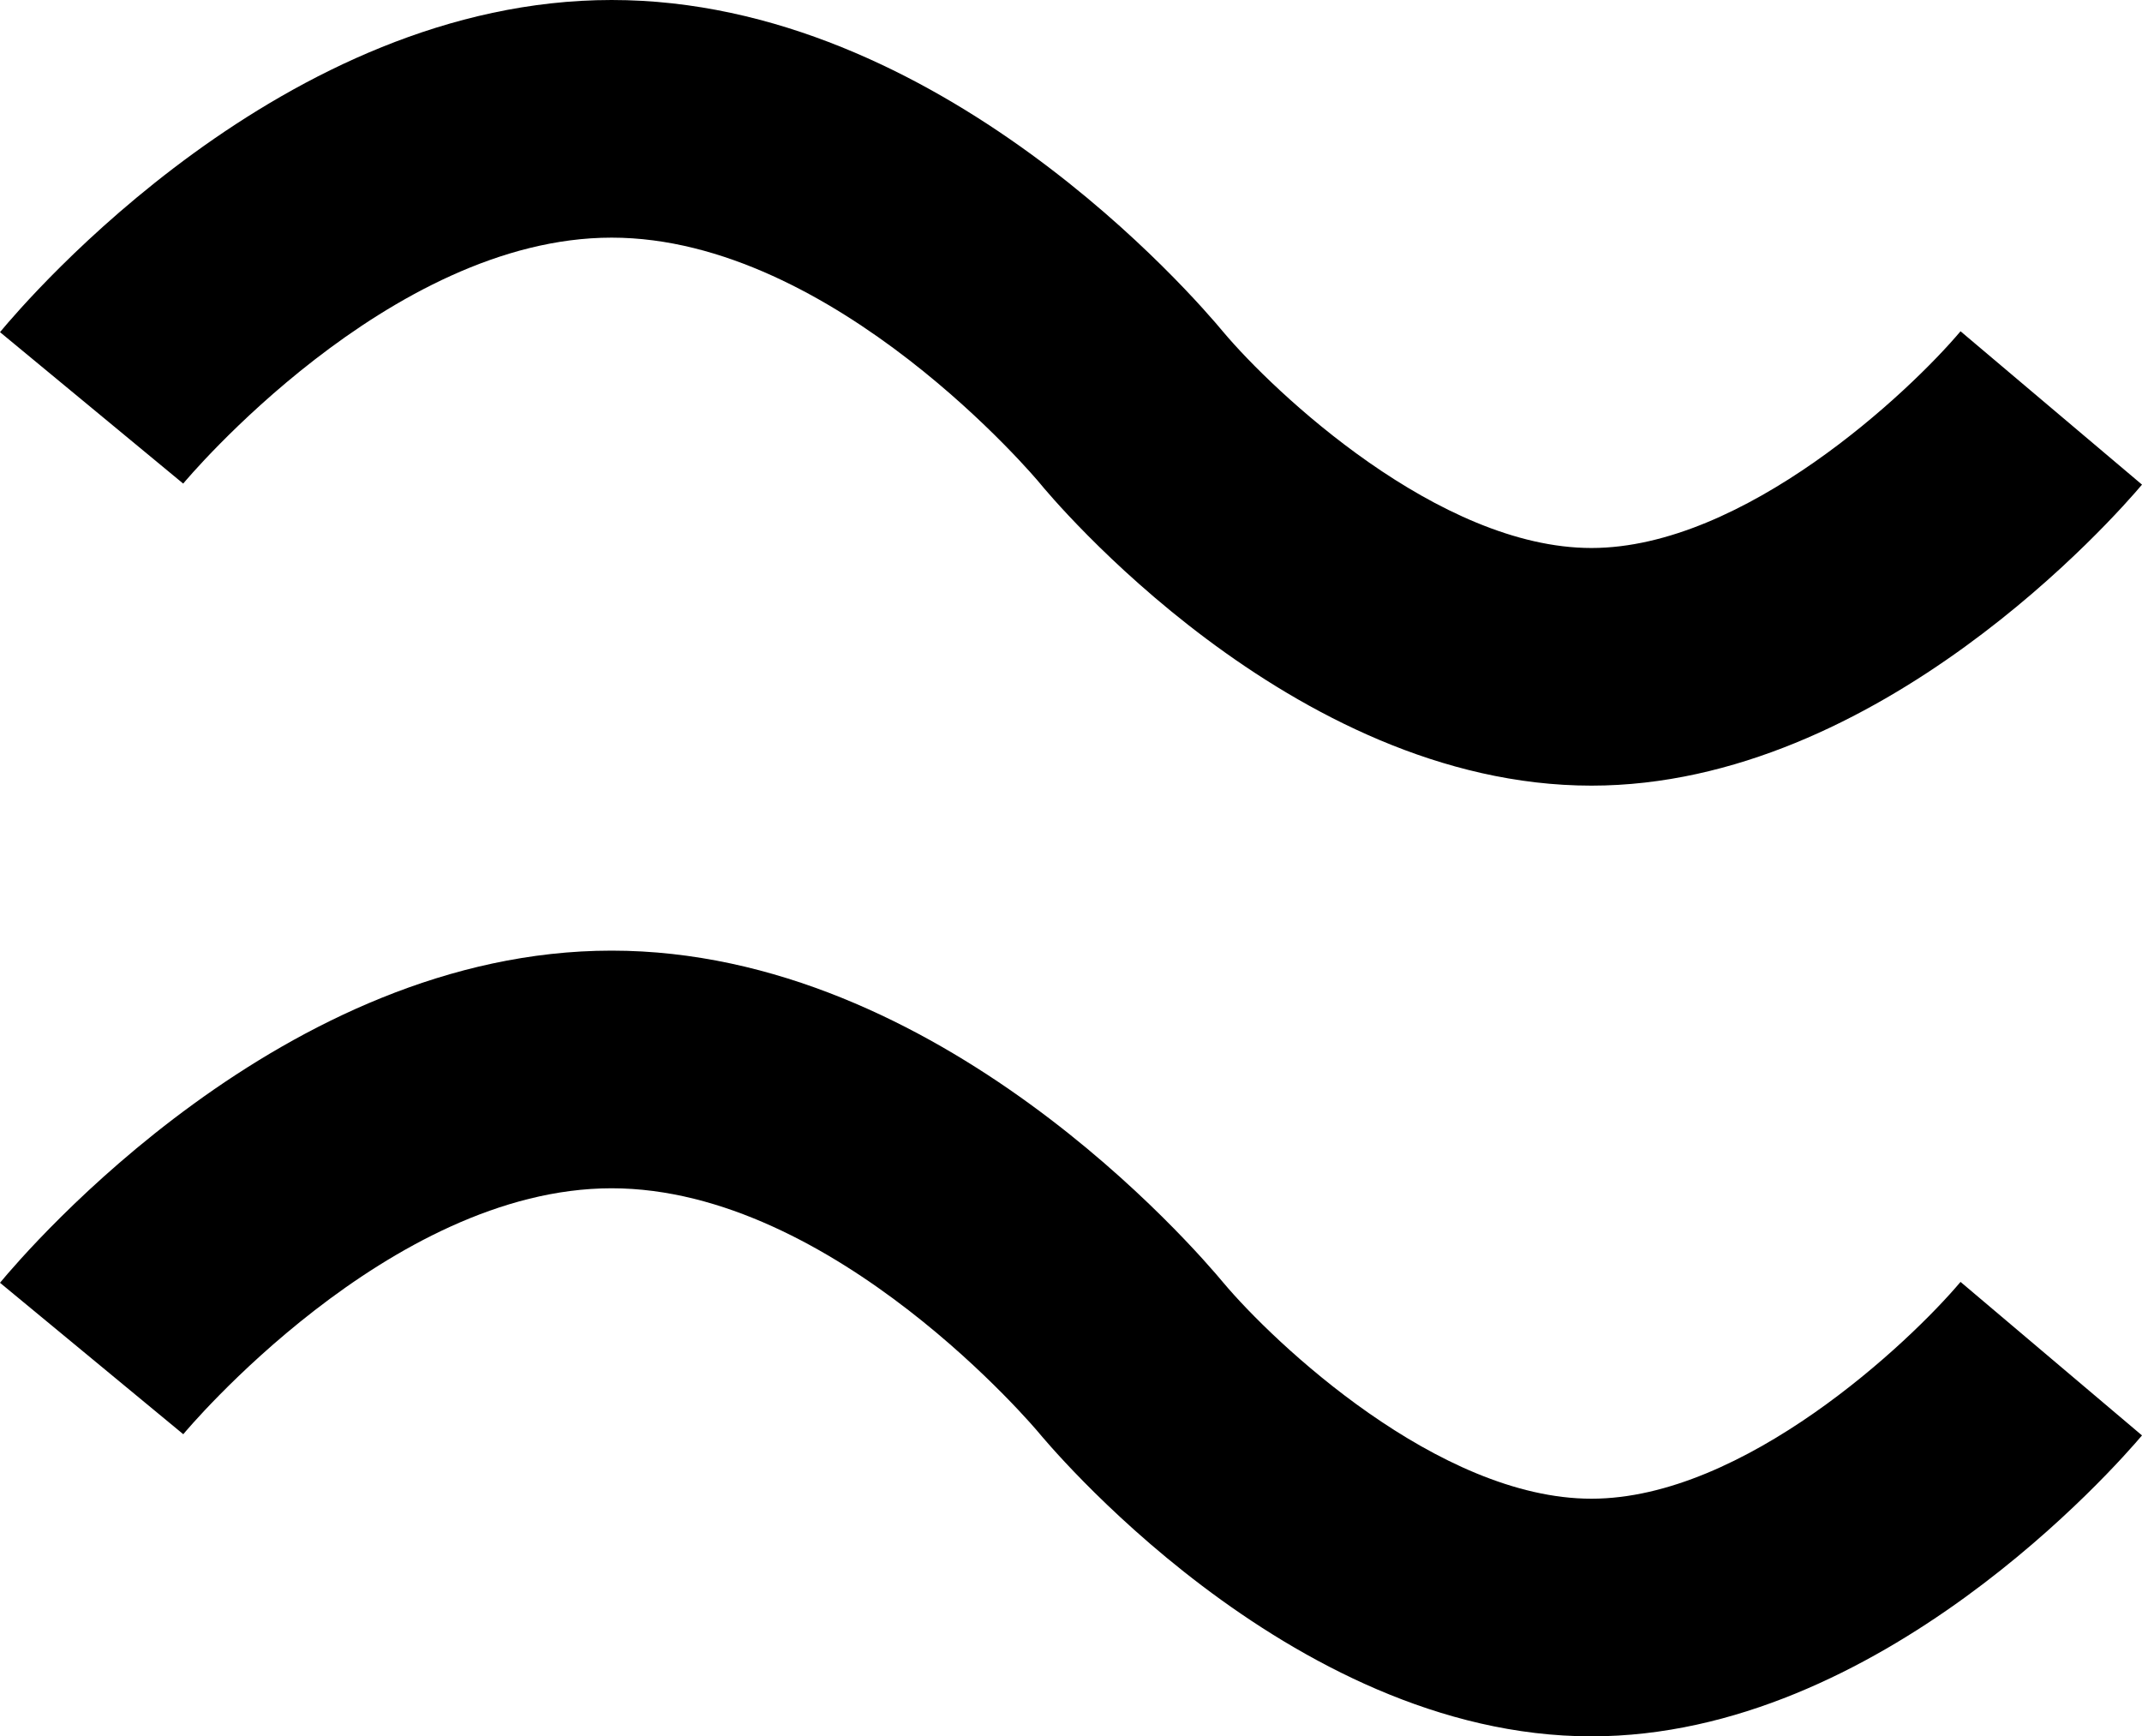 <?xml version="1.0" encoding="utf-8"?>
<!-- Generator: Adobe Illustrator 16.0.0, SVG Export Plug-In . SVG Version: 6.00 Build 0)  -->
<!DOCTYPE svg PUBLIC "-//W3C//DTD SVG 1.1//EN" "http://www.w3.org/Graphics/SVG/1.1/DTD/svg11.dtd">
<svg version="1.1" id="Layer_1" xmlns="http://www.w3.org/2000/svg" xmlns:xlink="http://www.w3.org/1999/xlink" x="0px" y="0px"
	 width="27.043px" height="21.92px" viewBox="0 0 27.043 21.92" enable-background="new 0 0 27.043 21.92" xml:space="preserve">
<path d="M20.092,21.92c-3.842,0-6.939-3.79-6.973-3.828c-0.013-0.017-2.585-3.091-5.397-3.091s-5.384,3.074-5.408,3.105L0,16.194
	c0.355-0.428,3.585-4.193,7.722-4.193c4.139,0,7.368,3.766,7.724,4.193c0.635,0.756,2.715,2.726,4.646,2.726
	c1.928,0,4.019-1.976,4.66-2.737l2.291,1.938C26.715,18.508,23.729,21.92,20.092,21.92"/>
<path d="M20.092,9.918c-3.797,0-6.838-3.663-6.965-3.819C13.107,6.073,10.534,3,7.722,3S2.338,6.073,2.313,6.105L0,4.193
	C0.355,3.765,3.585,0,7.722,0c4.139,0,7.368,3.764,7.724,4.193c0.635,0.754,2.717,2.725,4.646,2.725c1.928,0,4.019-1.975,4.66-2.736
	l2.291,1.936C26.715,6.507,23.729,9.918,20.092,9.918"/>
</svg>
